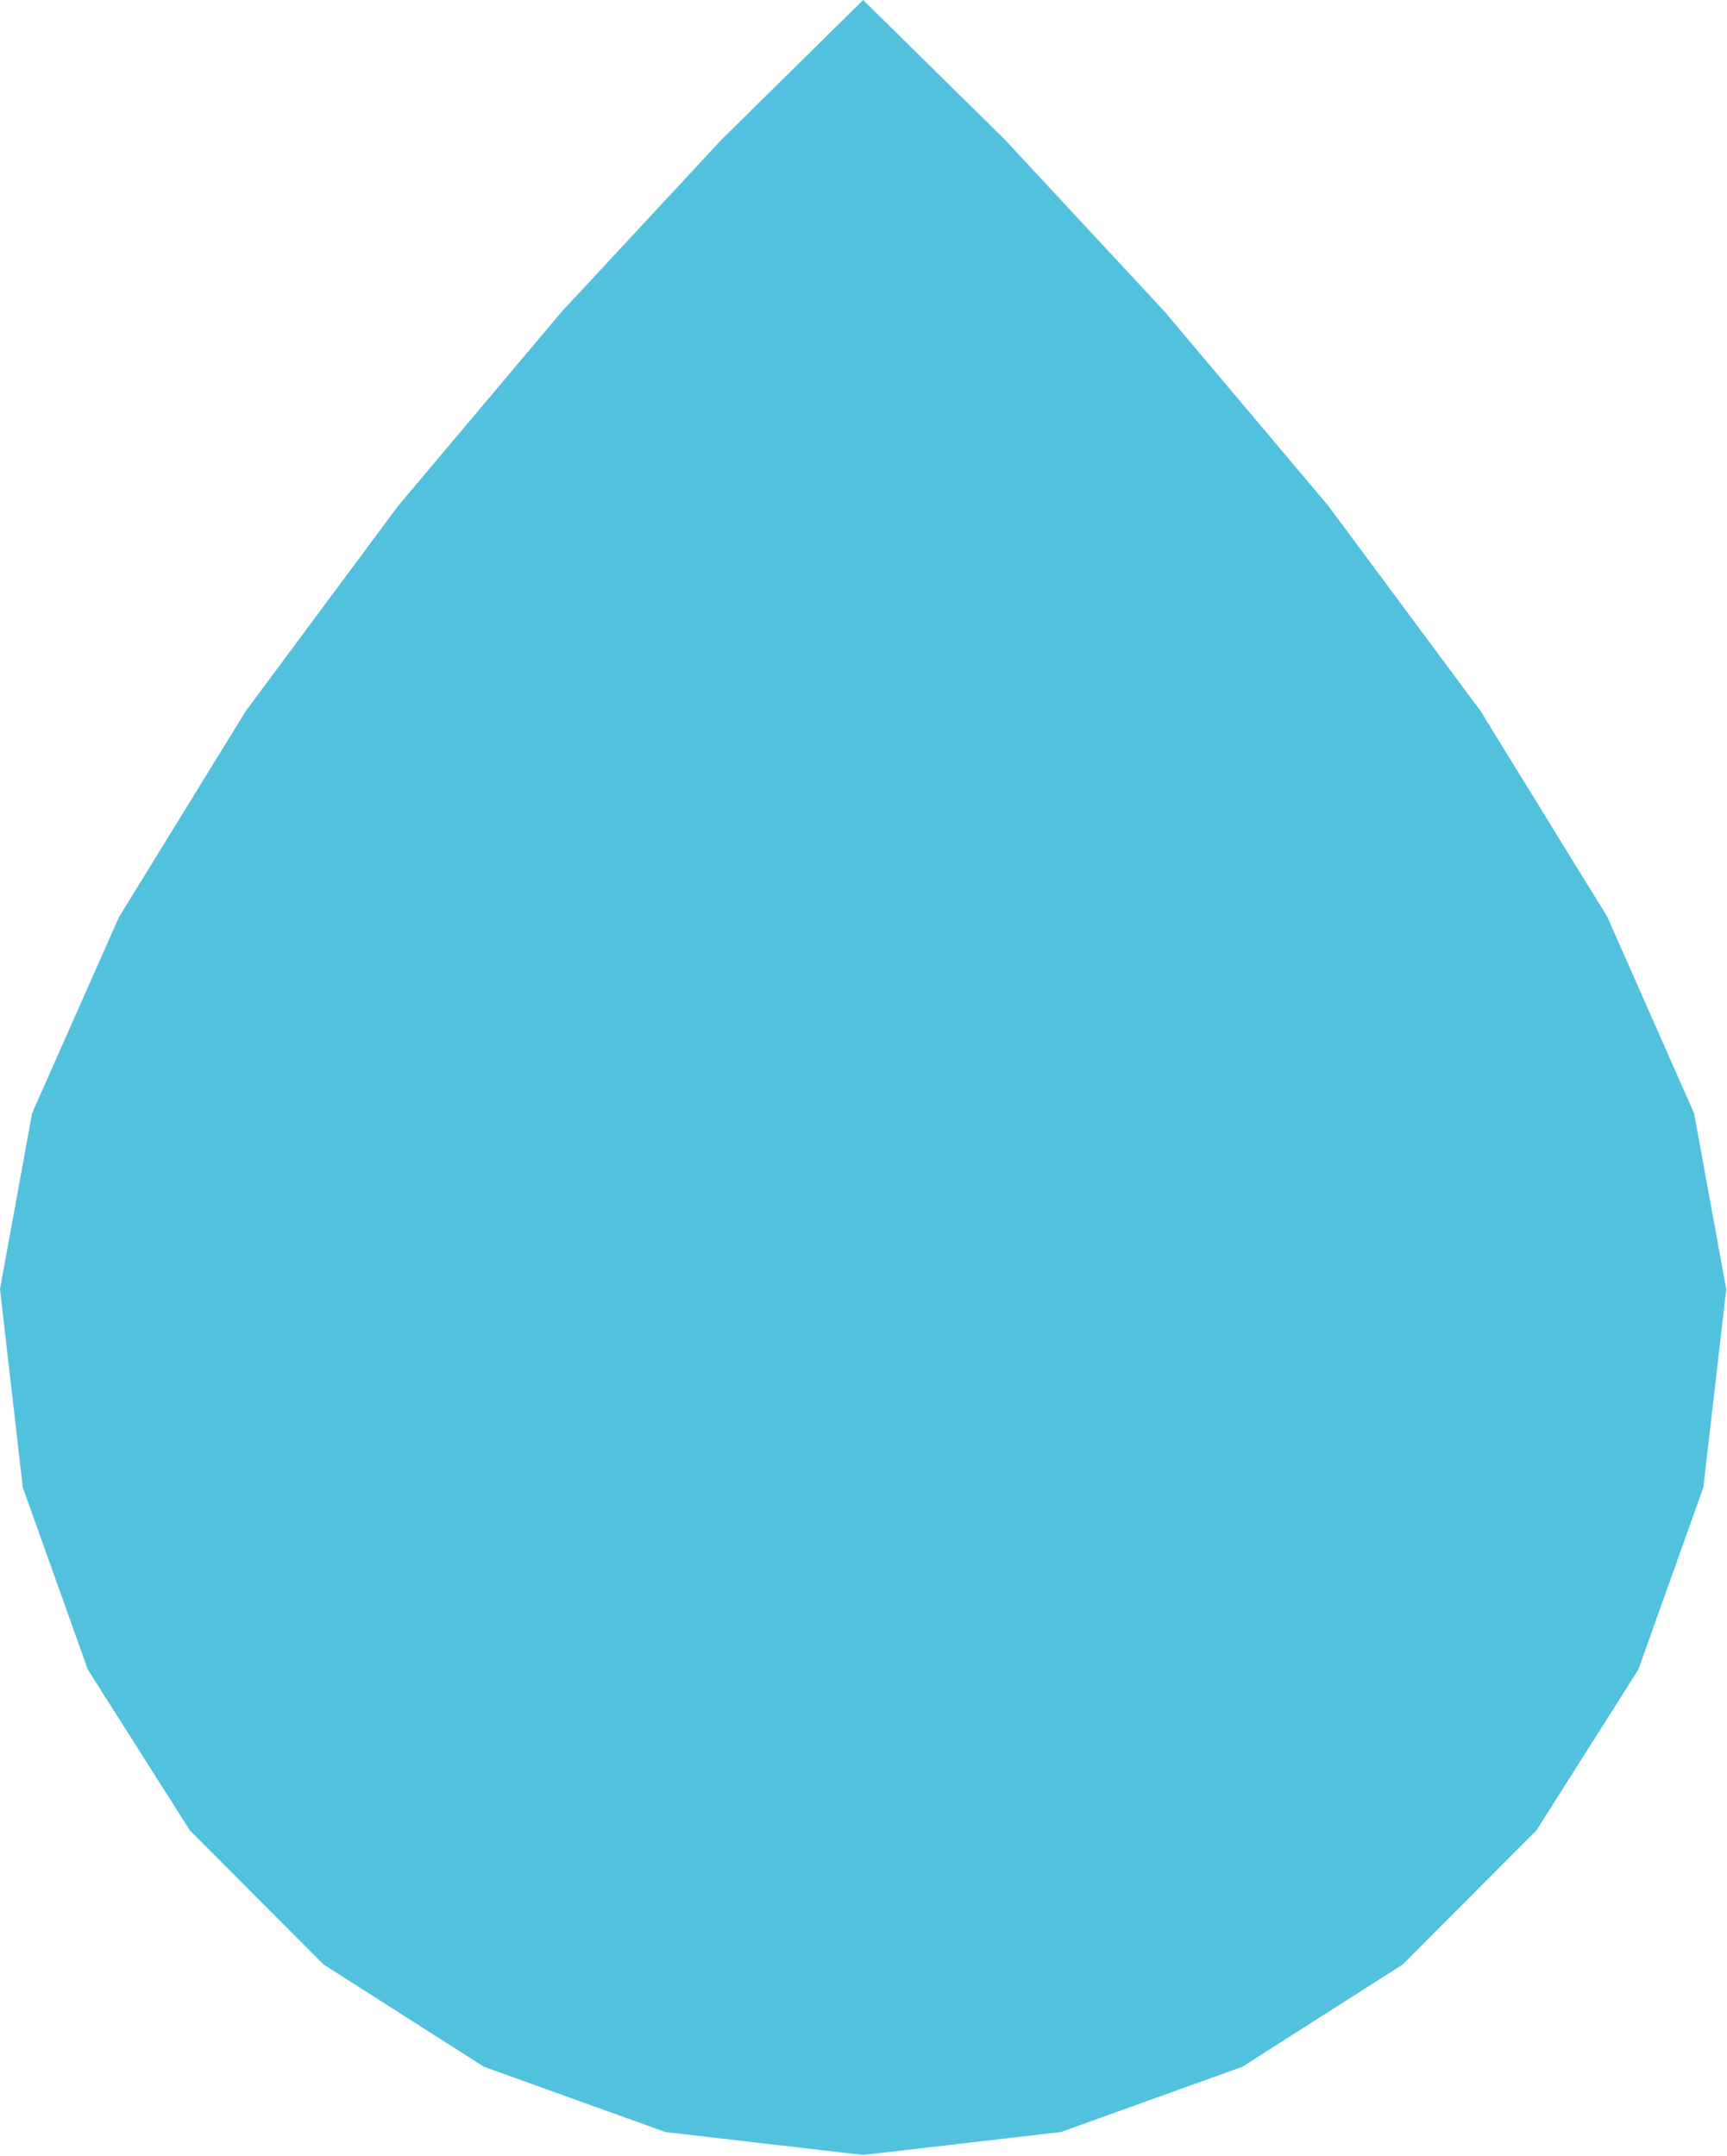 <svg width="141" height="176" xmlns="http://www.w3.org/2000/svg" xmlns:xlink="http://www.w3.org/1999/xlink" overflow="hidden"><defs><clipPath id="clip0"><rect x="1199" y="1763" width="141" height="176"/></clipPath></defs><g clip-path="url(#clip0)" transform="translate(-1199 -1763)"><path d="M1269.47 1763 1257.89 1774.42 1244.84 1788.47 1231.5 1804.31 1219.06 1821.06 1208.71 1837.88 1201.62 1853.89 1199 1868.25 1200.86 1884.44 1206.17 1899.31 1214.5 1912.44 1225.42 1923.39 1238.51 1931.74 1253.33 1937.07 1269.47 1938.94 1285.61 1937.07 1300.43 1931.74 1313.52 1923.39 1324.44 1912.44 1332.76 1899.31 1338.07 1884.44 1339.94 1868.25 1337.31 1853.89 1330.23 1837.86 1319.88 1821.05 1307.44 1804.29 1294.1 1788.46 1281.05 1774.41 1269.47 1763Z" fill="#52C1DD" fill-rule="evenodd"/></g></svg>